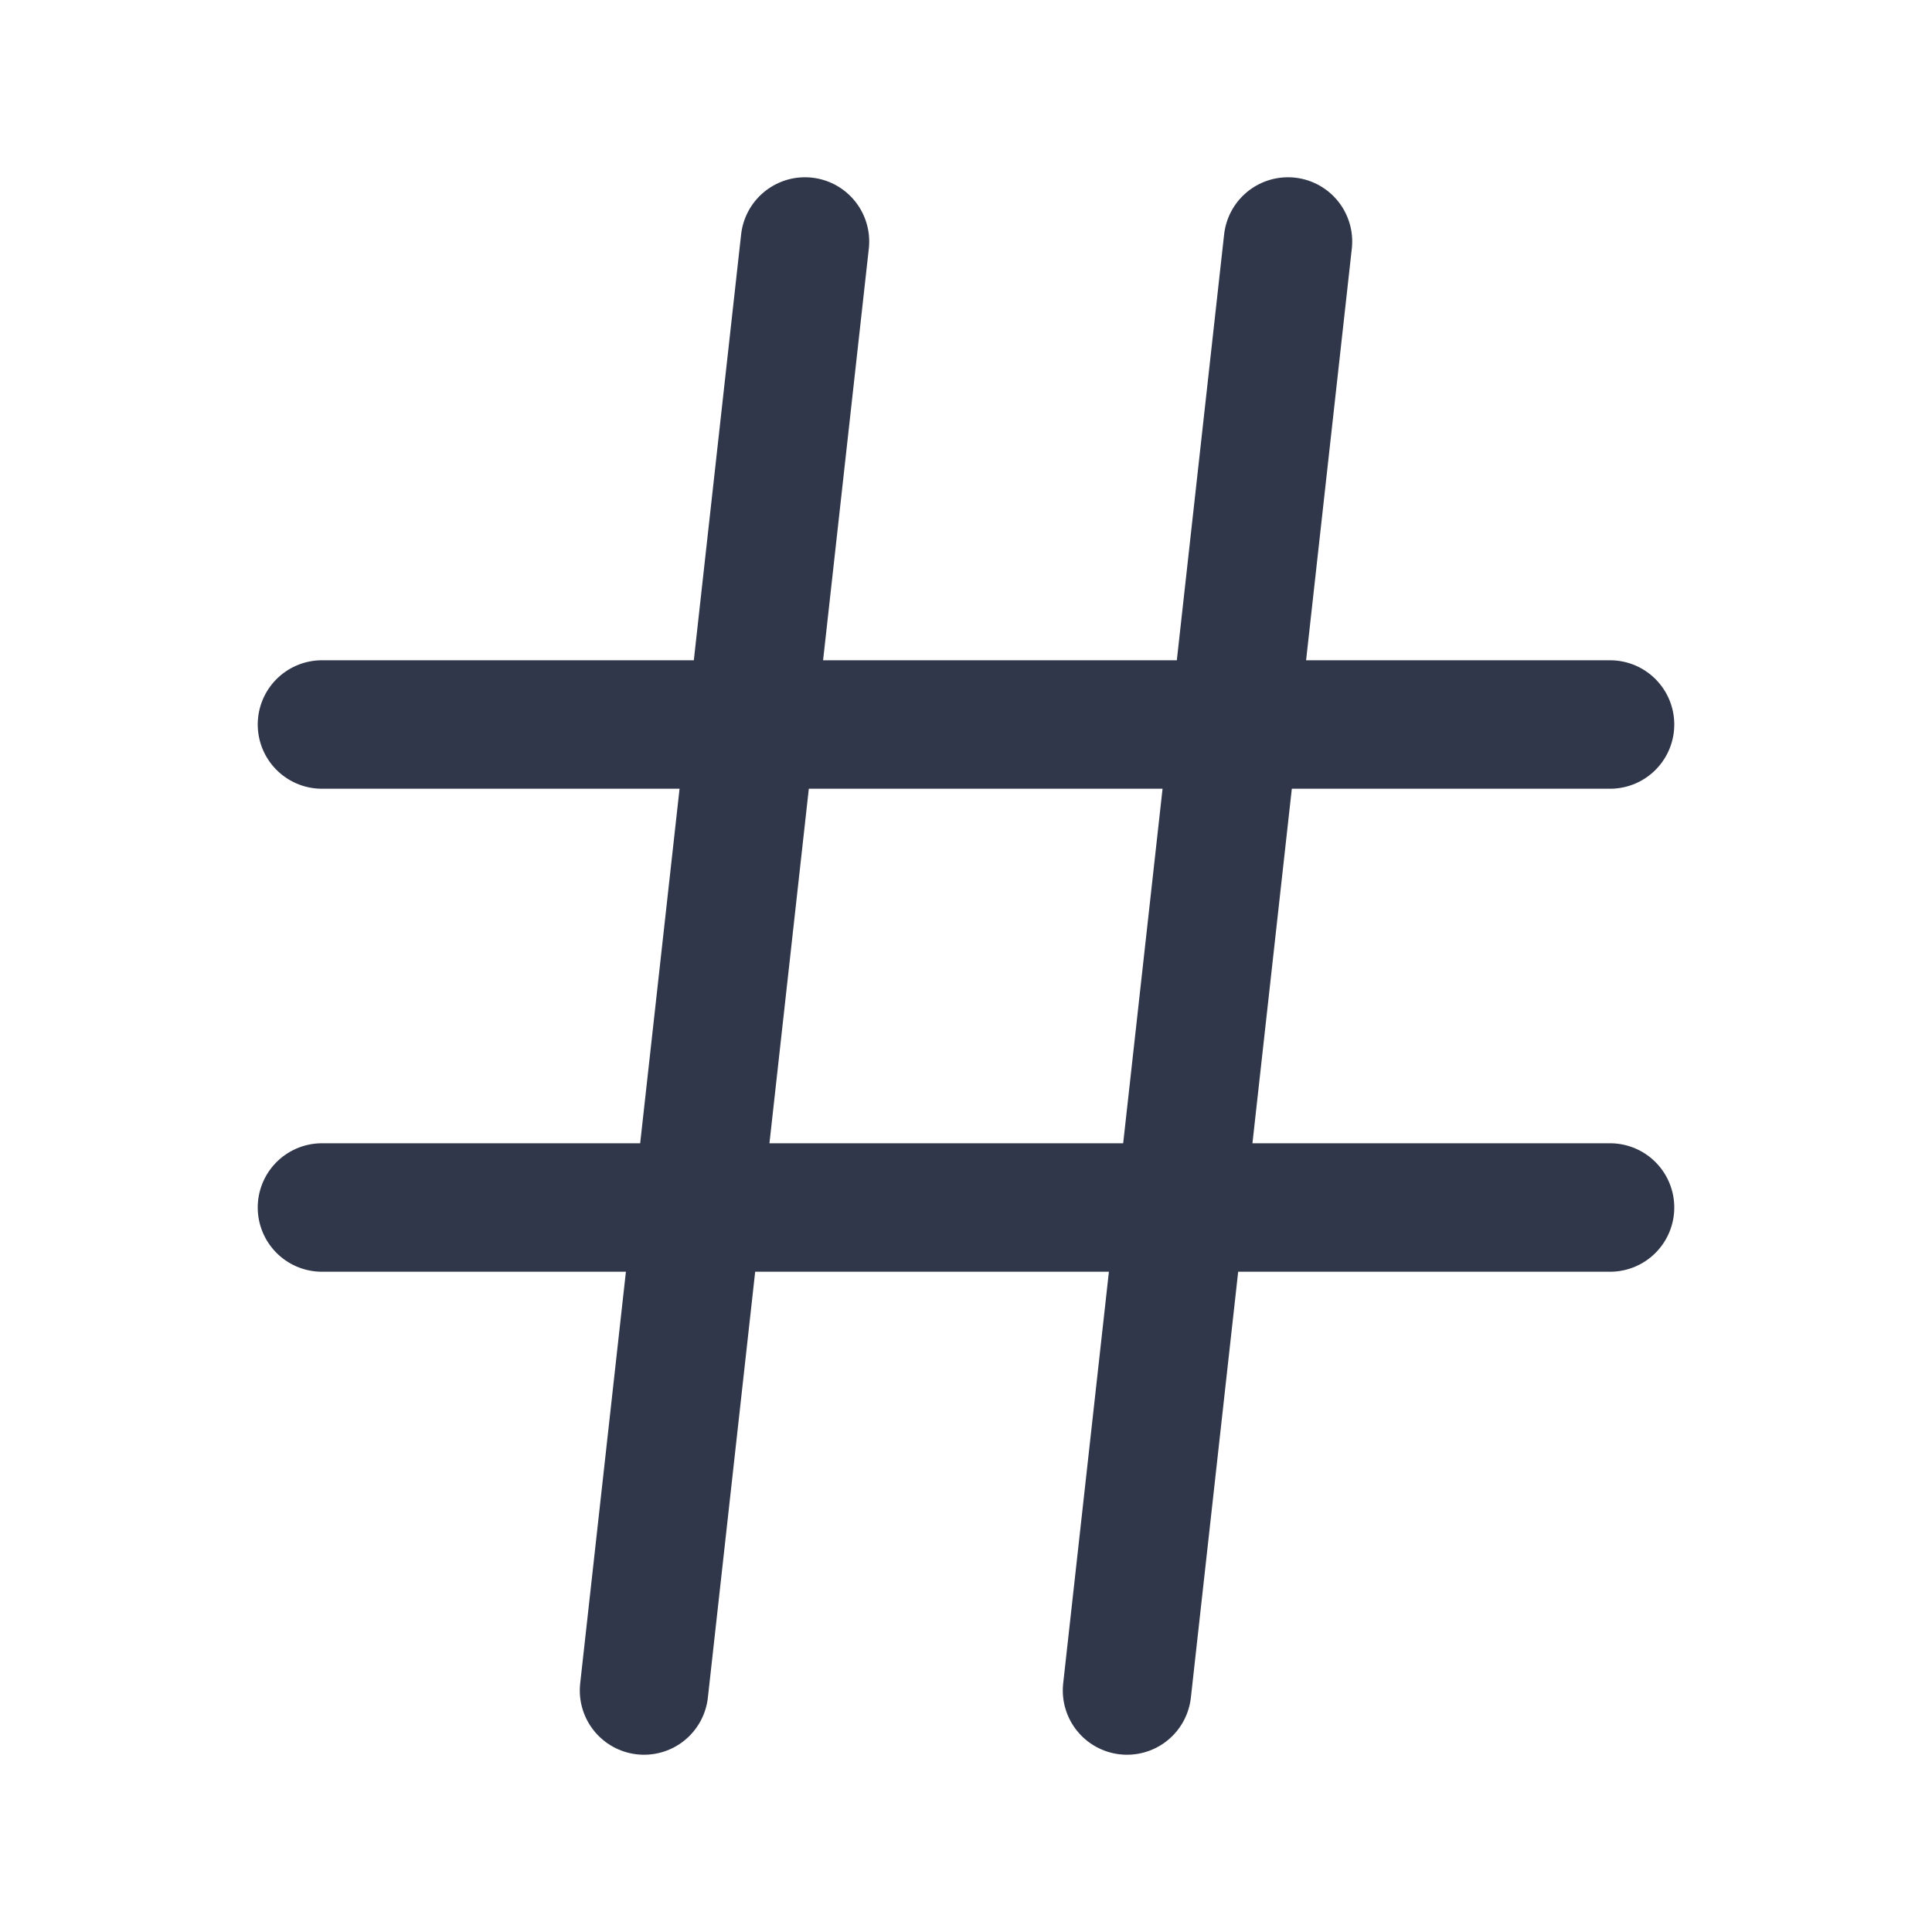 <svg width="20" height="20" viewBox="0 0 20 20" fill="none" xmlns="http://www.w3.org/2000/svg">
<path d="M3.333 12.5H16.667" stroke="#31374A" stroke-width="1.33" stroke-linecap="round" stroke-linejoin="round"/>
<path d="M3.333 7.5H16.667" stroke="#31374A" stroke-width="1.33" stroke-linecap="round" stroke-linejoin="round"/>
<path d="M13.333 2.5L11.667 17.5" stroke="#31374A" stroke-width="1.33" stroke-linecap="round" stroke-linejoin="round"/>
<path d="M8.333 2.5L6.667 17.5" stroke="#31374A" stroke-width="1.33" stroke-linecap="round" stroke-linejoin="round"/>
</svg>
